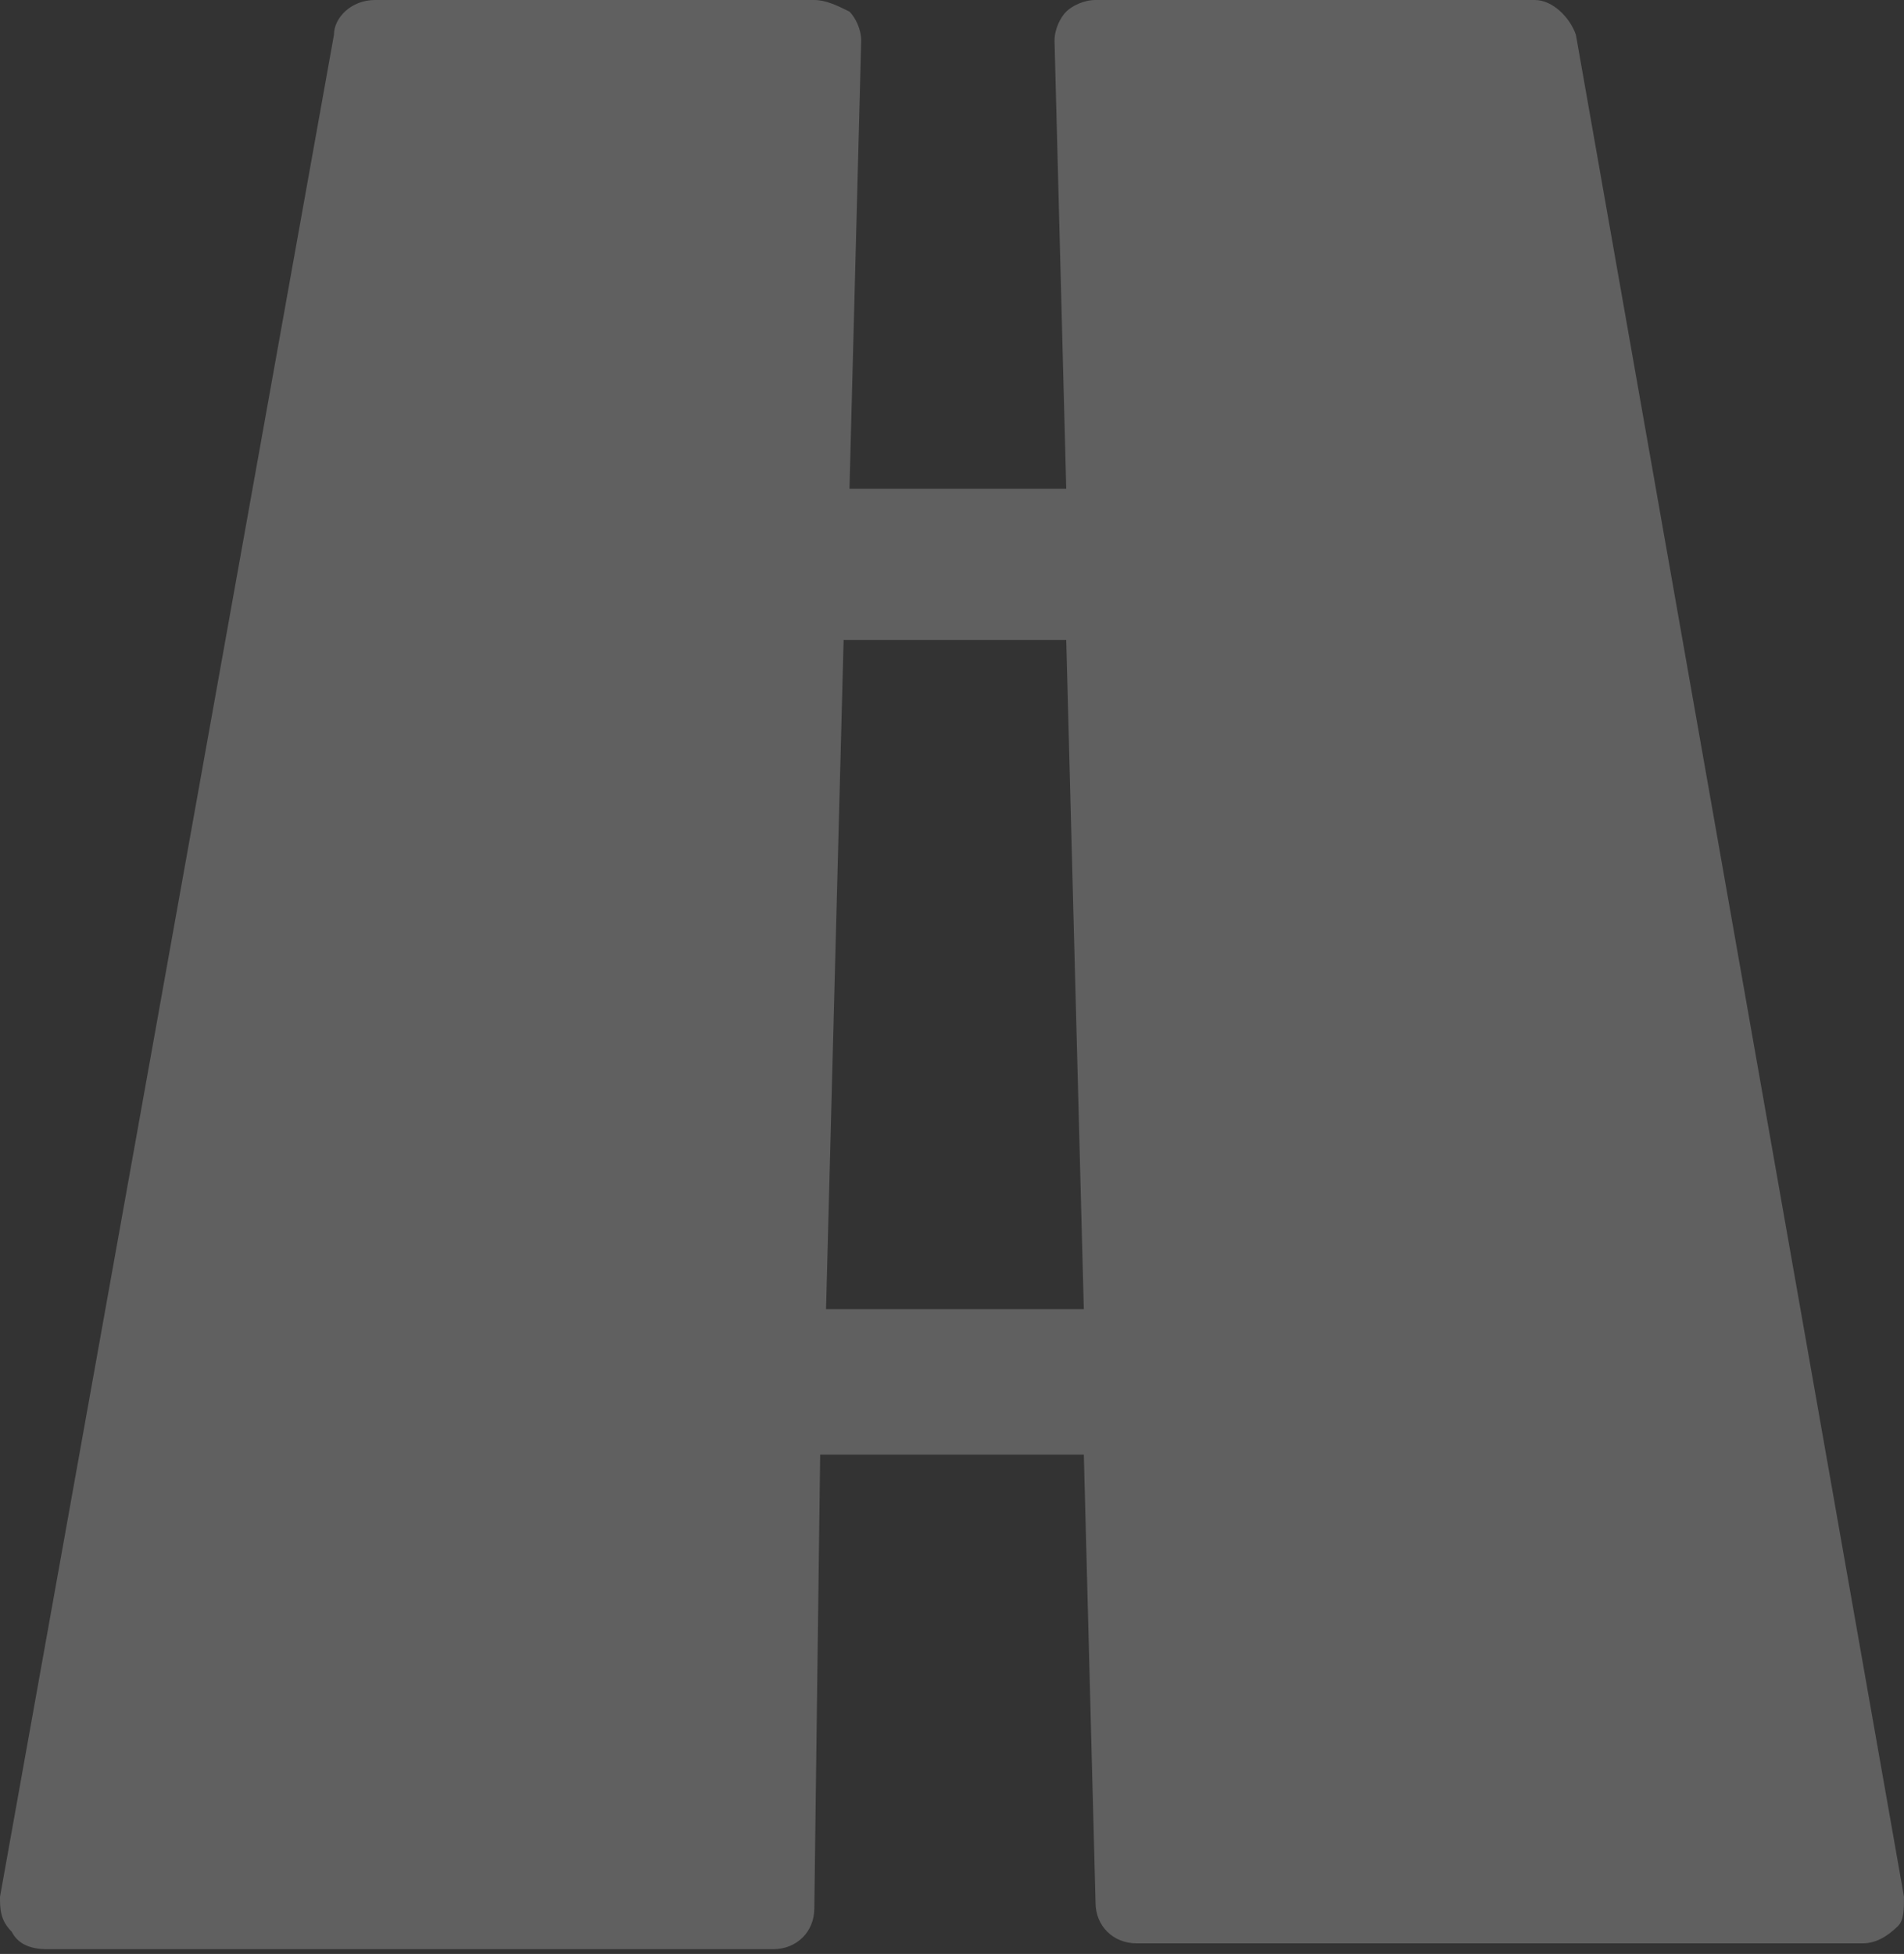 <svg width="77" height="79" viewBox="0 0 77 79" fill="none" xmlns="http://www.w3.org/2000/svg">
<rect x="0" y="0" width="77" height="79" fill="#333333" stroke="none"/>
<path d="M77 76.689L63.732 1.411C63.495 0.706 62.785 0 62.074 0H44.305C43.831 0 43.357 0.235 43.12 0.47C42.883 0.706 42.646 1.176 42.646 1.647L43.12 19.761H34.354L34.828 1.647C34.828 1.176 34.591 0.706 34.354 0.47C33.88 0.235 33.406 0 32.932 0H15.163C14.215 0 13.505 0.706 13.505 1.411L0 76.689C0 77.16 0 77.63 0.474 78.101C0.711 78.571 1.185 78.807 1.895 78.807H31.274C32.221 78.807 32.932 78.101 32.932 77.16L33.169 58.811H43.831L44.305 76.925C44.305 77.866 45.015 78.571 45.963 78.571H75.341C75.815 78.571 76.289 78.336 76.763 77.866C77 77.63 77 77.16 77 76.689ZM33.406 52.93L34.117 25.877H43.12L43.831 52.93H33.406Z" fill="white" fill-opacity="0.22"/>
</svg>

